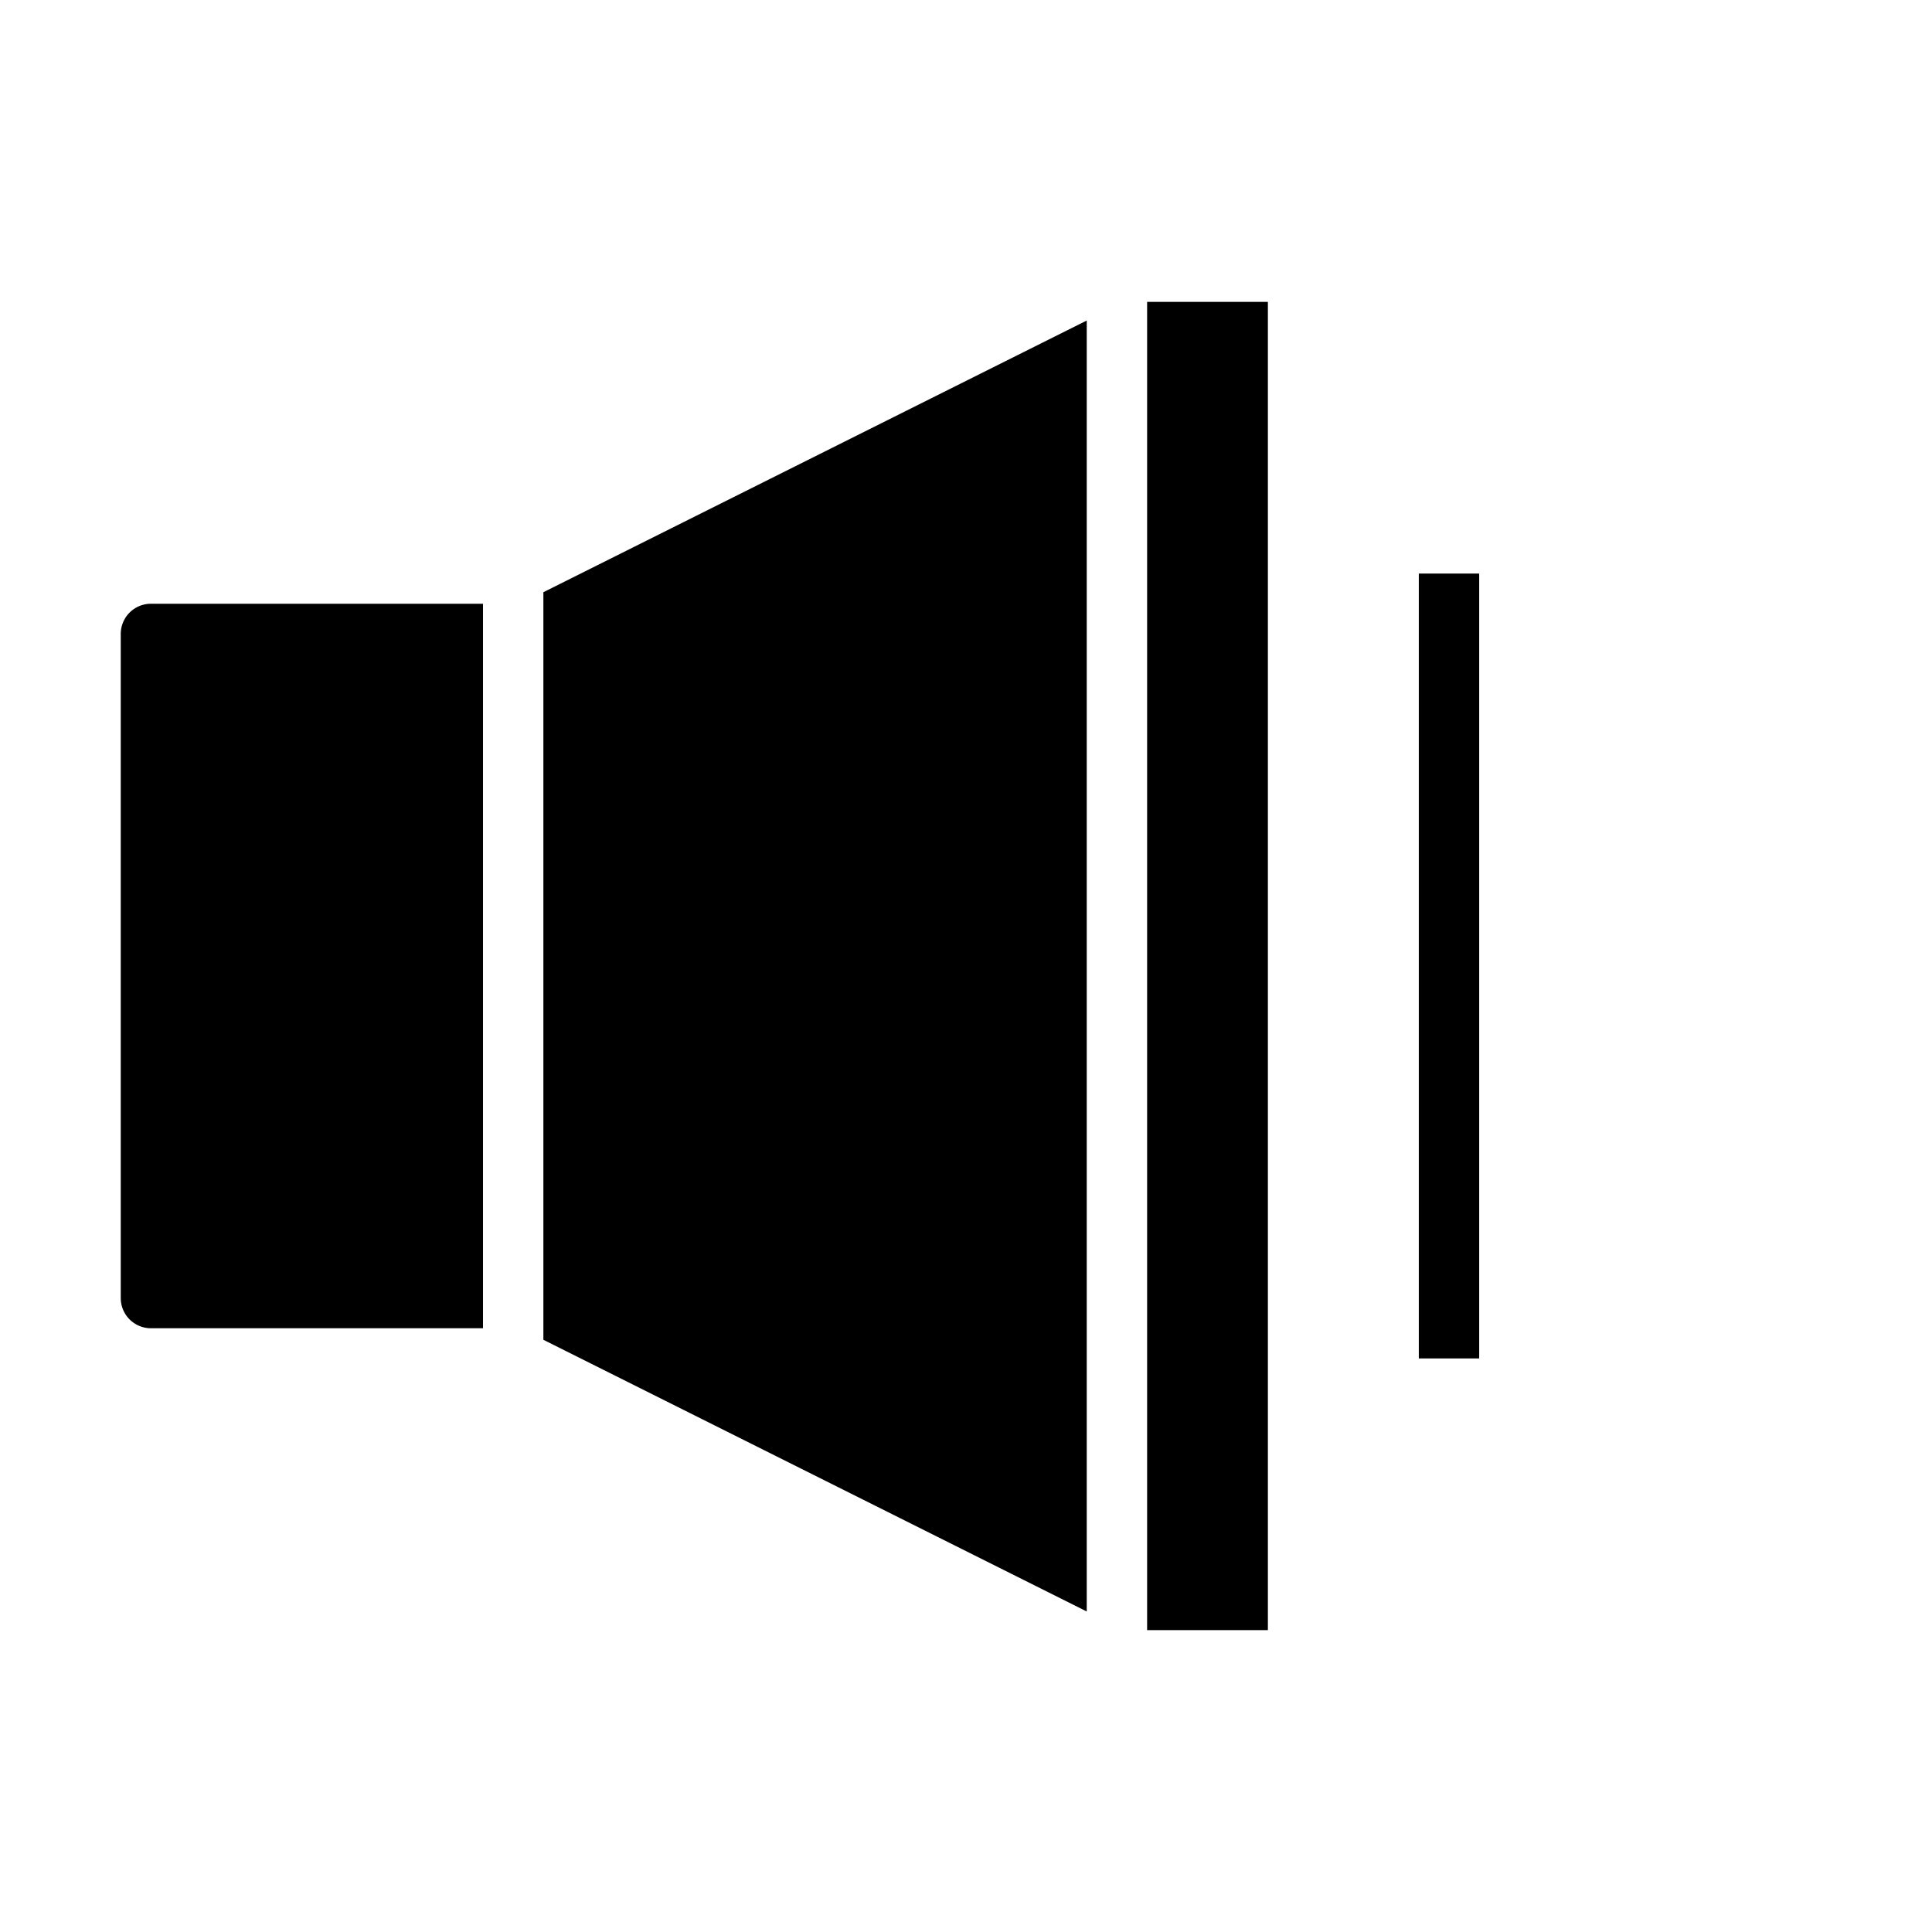 <svg xmlns="http://www.w3.org/2000/svg" data-name="Layer 38" viewBox="0 0 64 64" x="0px" y="0px"><g><rect x="38" y="10" width="4" height="44"></rect><path d="M5,44H16V20H5a1,1,0,0,0-1,1V43A1,1,0,0,0,5,44Z"></path><polygon points="36 53.382 36 10.618 18 19.618 18 44.382 36 53.382"></polygon><rect x="47" y="19" width="2" height="26"></rect></g></svg>
